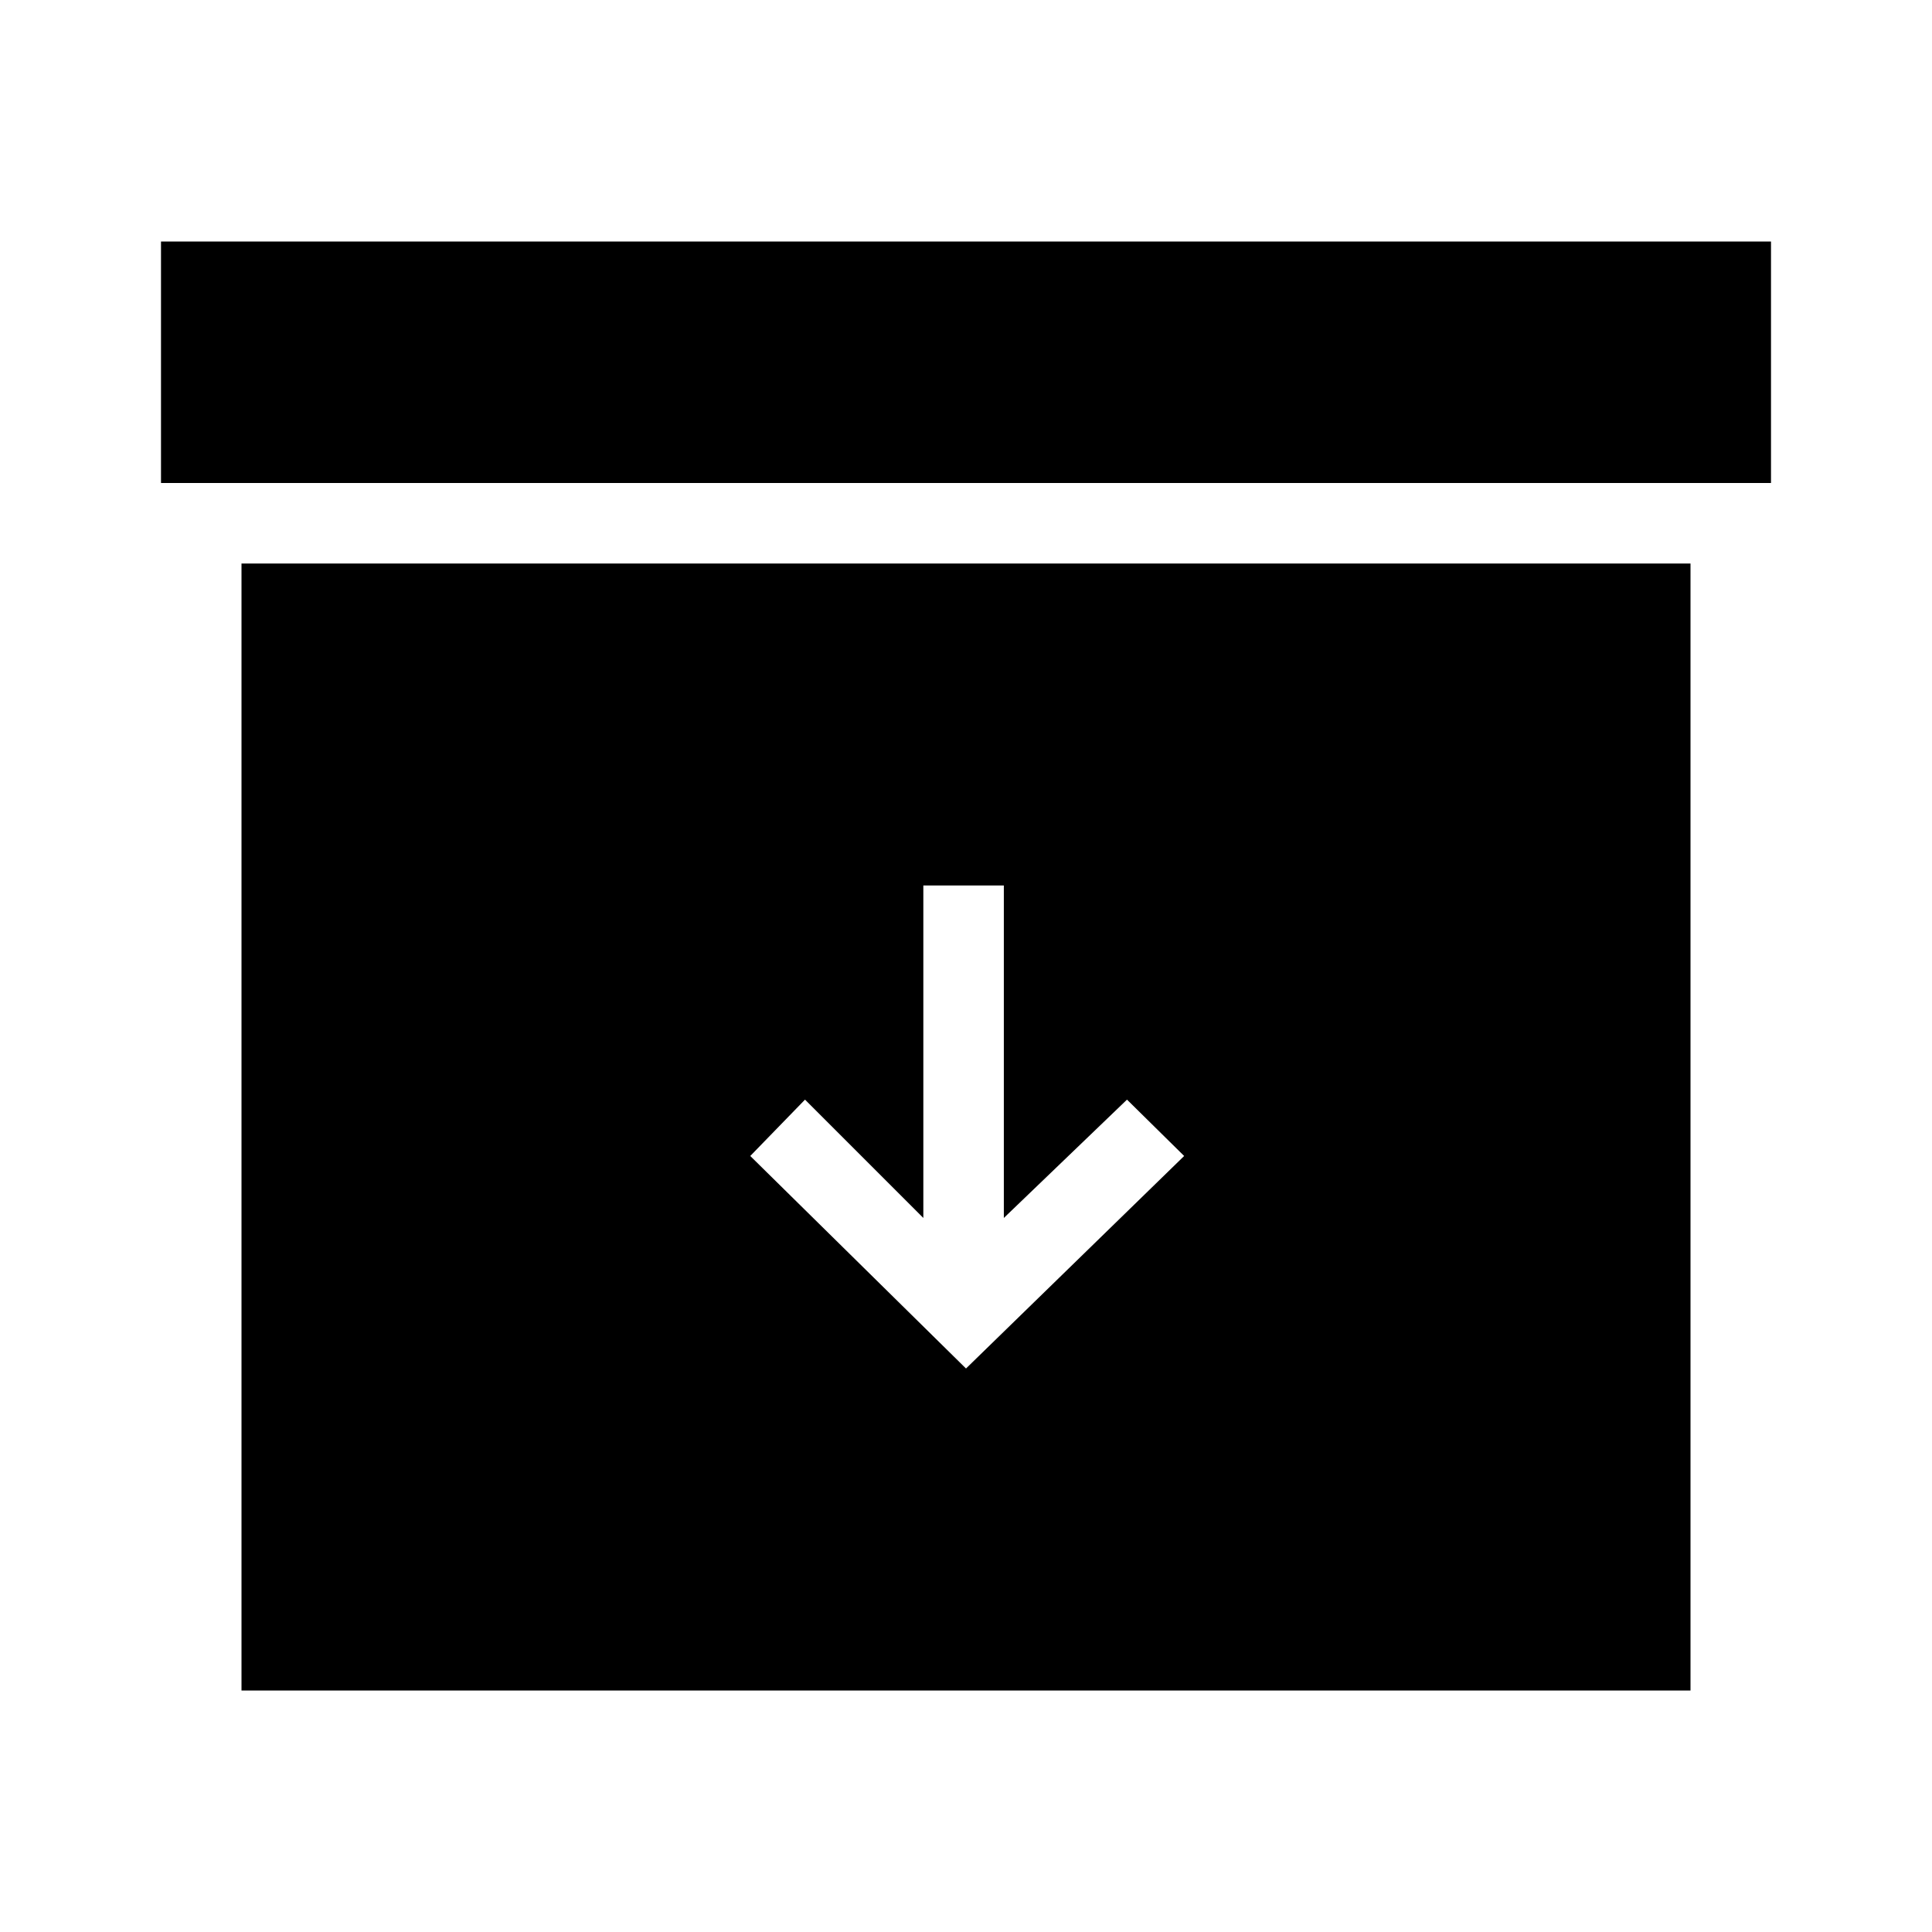<svg id="Layer_1" data-name="Layer 1" xmlns="http://www.w3.org/2000/svg" viewBox="0 0 24 24"><title>iconoteka_archive_r_f</title><path d="M3,21H21V7H3Zm7-7.34,1.47,1.47V11h1v4.13L14,13.66l.71.7L12,17,9.32,14.36ZM2,3V6H22V3Z"/></svg>